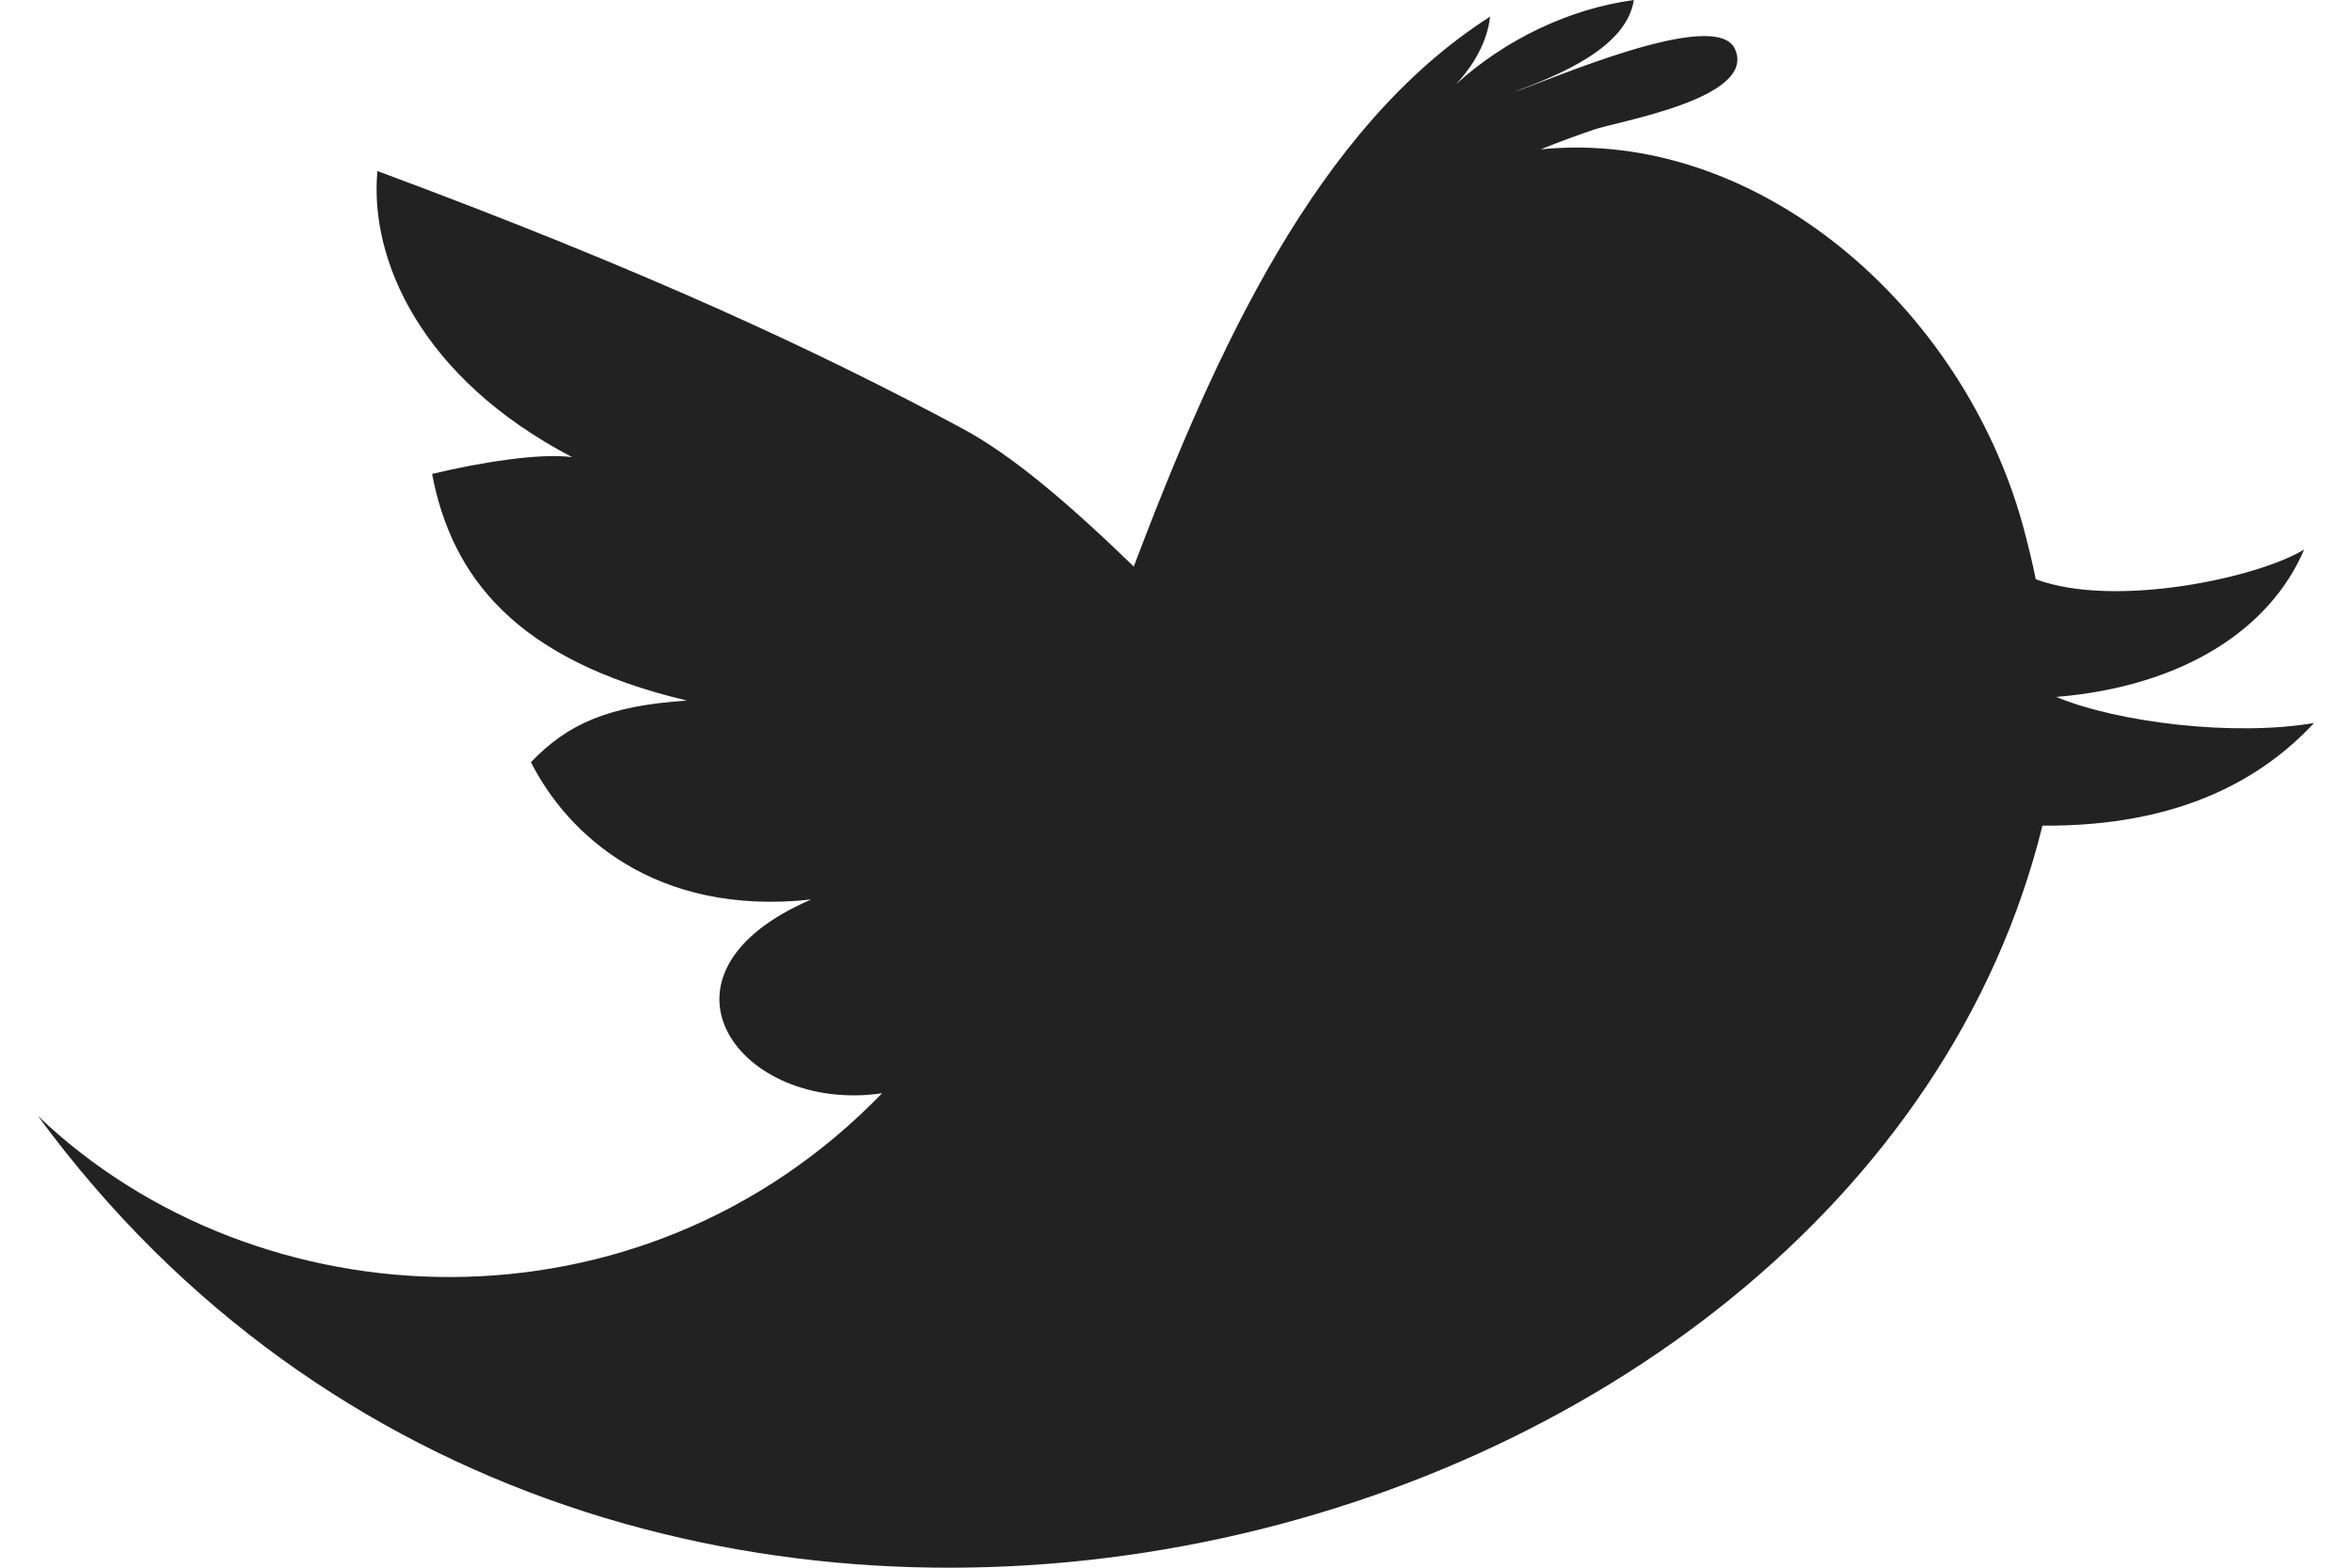 <?xml version="1.0" encoding="utf-8"?>
<!-- Generator: Adobe Illustrator 16.0.4, SVG Export Plug-In . SVG Version: 6.00 Build 0)  -->
<!DOCTYPE svg PUBLIC "-//W3C//DTD SVG 1.1//EN" "http://www.w3.org/Graphics/SVG/1.1/DTD/svg11.dtd">
<svg version="1.1" id="Layer_1" xmlns="http://www.w3.org/2000/svg" xmlns:xlink="http://www.w3.org/1999/xlink" x="0px" y="0px"
	 width="48px" height="32px" viewBox="0 0 48 32" enable-background="new 0 0 48 32" xml:space="preserve">
<g>
	<path fill="#222222" d="M41.965,14.226c2.609-0.216,4.375-1.401,5.059-3.01c-0.941,0.578-3.863,1.208-5.477,0.608
		c-0.078-0.381-0.168-0.74-0.254-1.064c-1.23-4.514-5.438-8.152-9.848-7.712c0.355-0.144,0.719-0.278,1.078-0.4
		c0.484-0.172,3.332-0.636,2.887-1.642c-0.379-0.884-3.859,0.668-4.516,0.872C31.762,1.552,33.191,0.995,33.344,0
		c-1.324,0.18-2.625,0.808-3.629,1.718c0.363-0.39,0.637-0.866,0.695-1.378c-3.535,2.256-5.599,6.808-7.272,11.224
		c-1.312-1.27-2.474-2.271-3.518-2.828c-2.926-1.569-6.424-3.205-11.918-5.245c-0.168,1.817,0.899,4.233,3.974,5.84
		C11.01,9.243,9.792,9.44,8.818,9.674c0.396,2.082,1.692,3.798,5.203,4.626c-1.604,0.106-2.433,0.472-3.185,1.258
		c0.73,1.448,2.512,3.153,5.718,2.803c-3.563,1.535-1.452,4.381,1.448,3.955c-4.948,5.113-12.75,4.736-17.228,0.463
		c11.696,15.938,37.12,9.426,40.909-5.926c2.836,0.023,4.508-0.984,5.543-2.095C45.59,15.037,43.223,14.75,41.965,14.226"/>
</g>
</svg>
